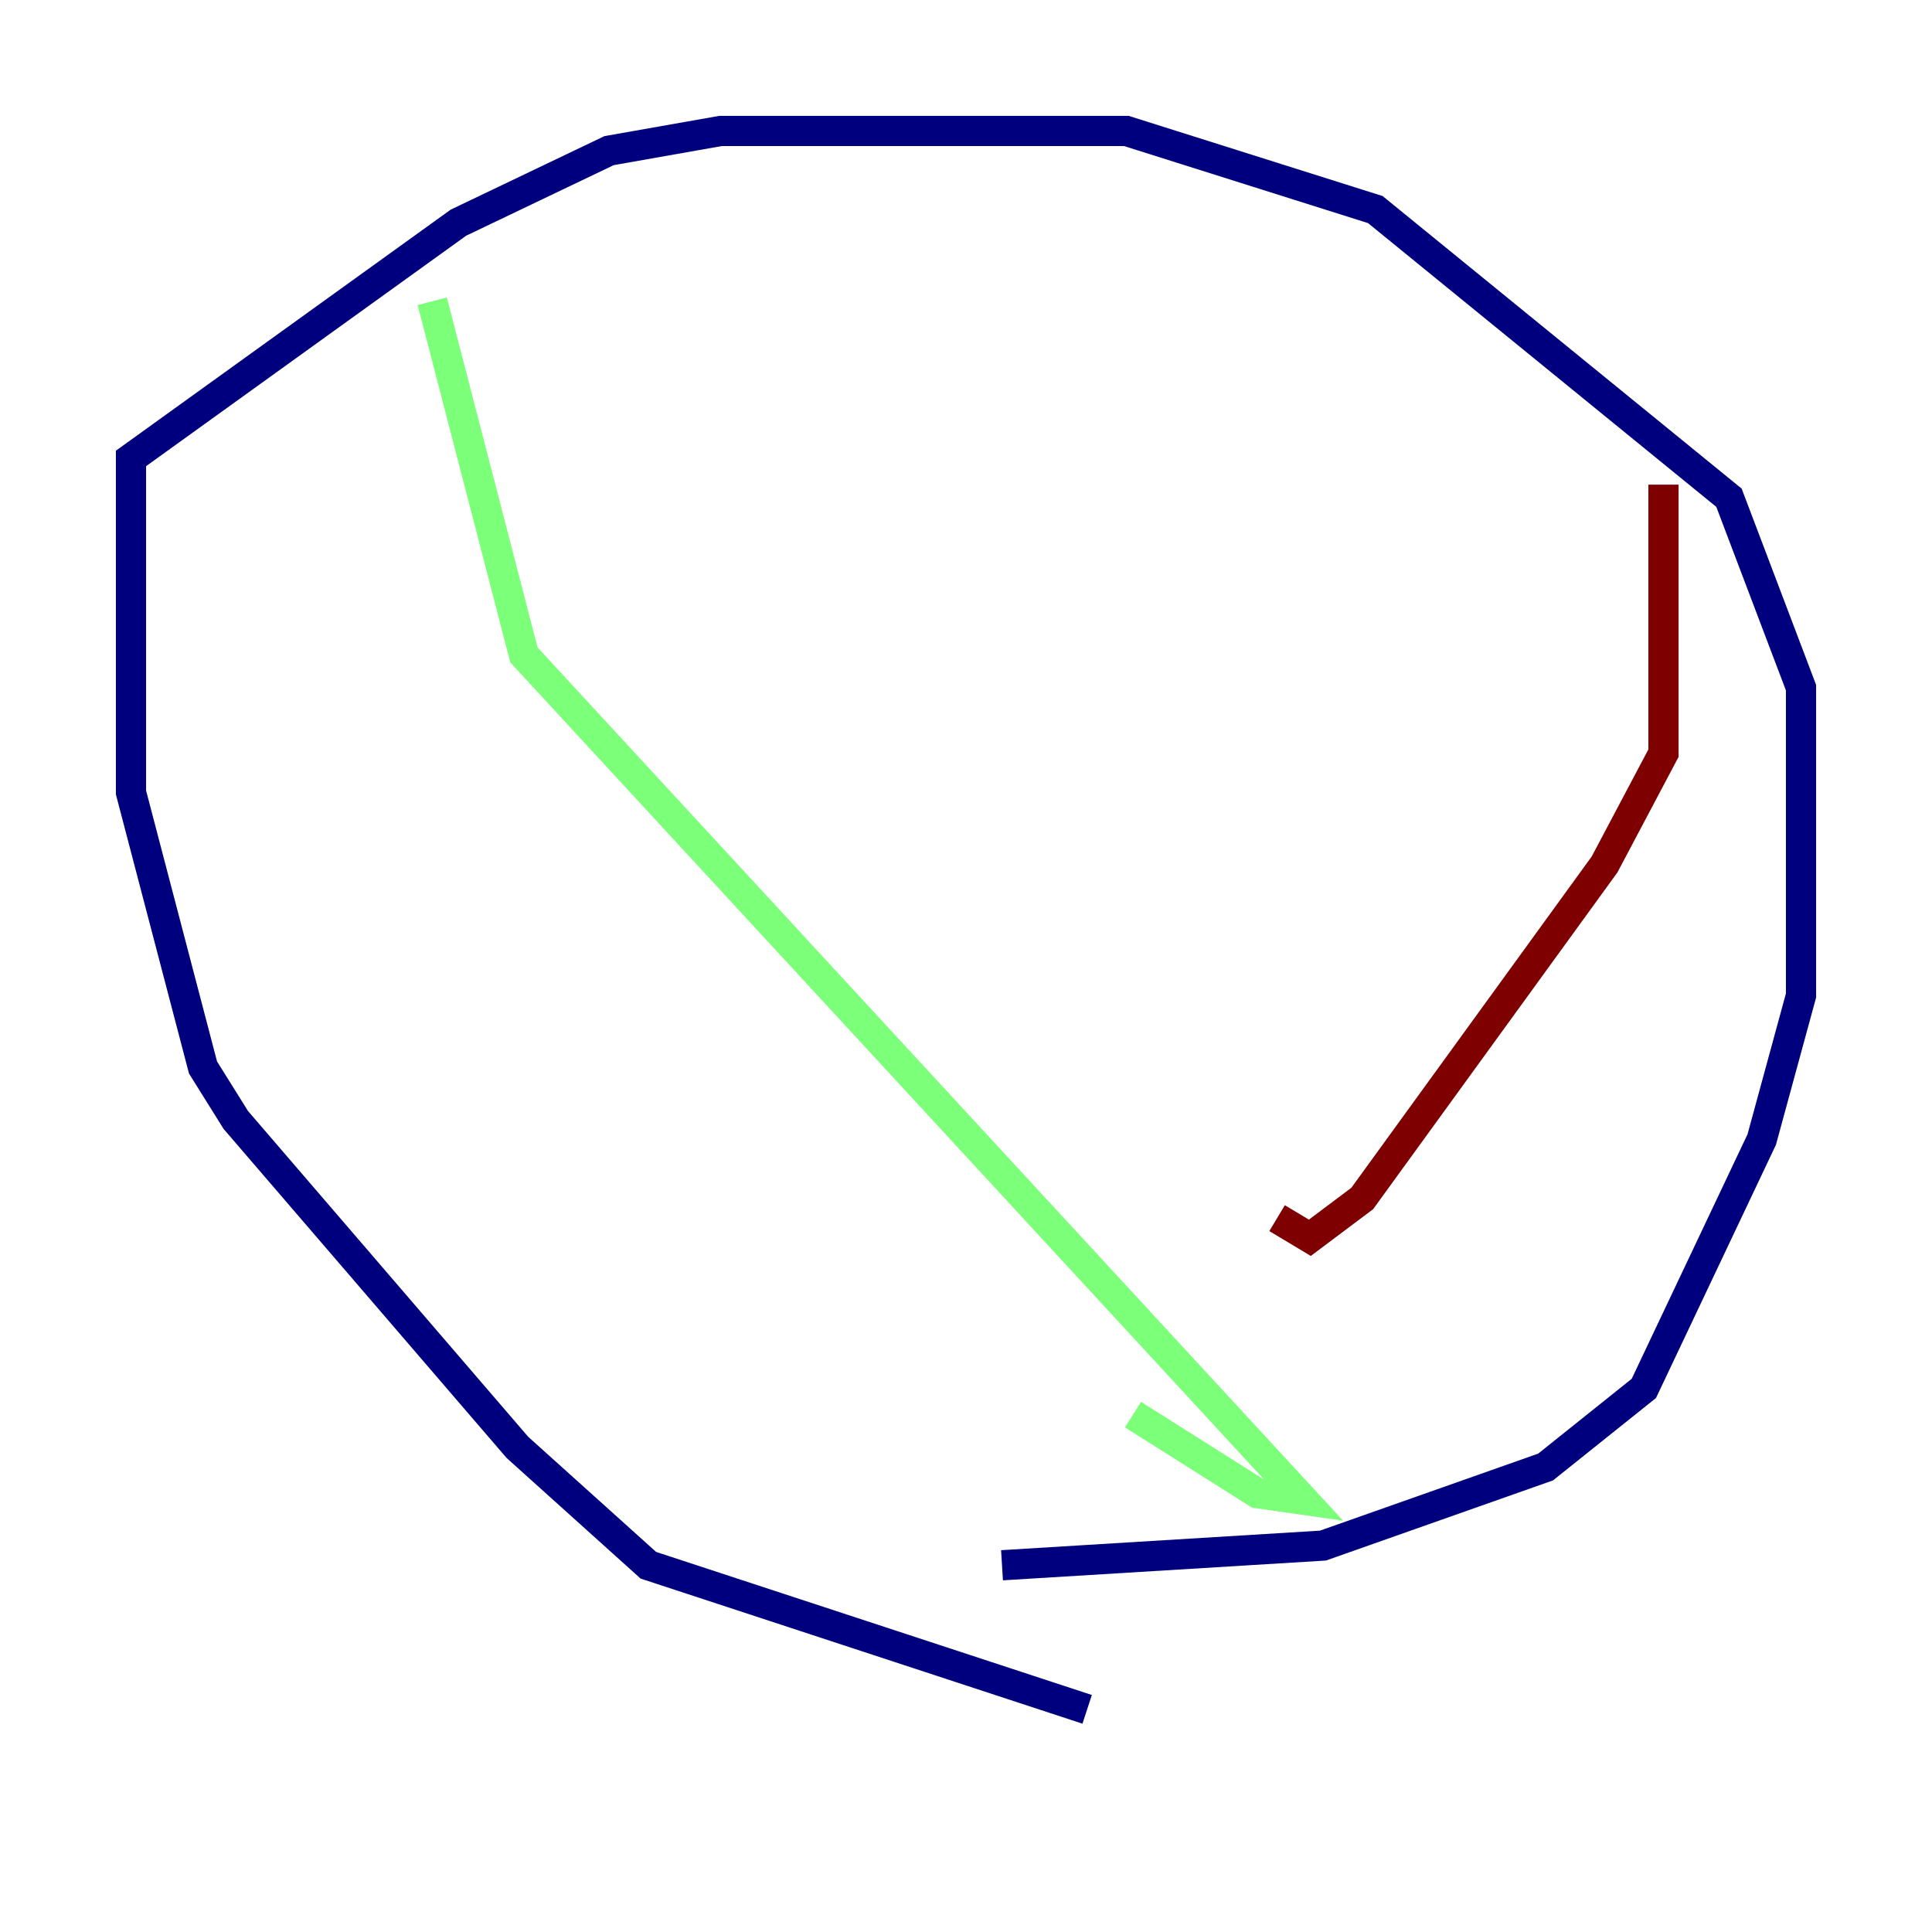 <?xml version="1.0" encoding="utf-8" ?>
<svg baseProfile="tiny" height="128" version="1.2" viewBox="0,0,128,128" width="128" xmlns="http://www.w3.org/2000/svg" xmlns:ev="http://www.w3.org/2001/xml-events" xmlns:xlink="http://www.w3.org/1999/xlink"><defs /><polyline fill="none" points="72.027,113.248 42.956,103.702 34.278,95.891 15.62,74.197 13.451,70.725 8.678,52.502 8.678,30.373 30.373,14.752 40.352,9.98 47.729,8.678 74.63,8.678 91.119,13.885 114.549,32.976 119.322,45.559 119.322,65.953 116.719,75.498 108.909,91.986 102.4,97.193 87.647,102.4 66.386,103.702" stroke="#00007f" stroke-width="2" /><polyline fill="none" points="28.637,19.959 34.712,43.39 86.346,99.363 83.308,98.929 75.064,93.722" stroke="#7cff79" stroke-width="2" /><polyline fill="none" points="110.21,32.108 110.21,49.898 106.305,57.275 90.251,79.403 86.78,82.007 84.61,80.705" stroke="#7f0000" stroke-width="2" /></svg>